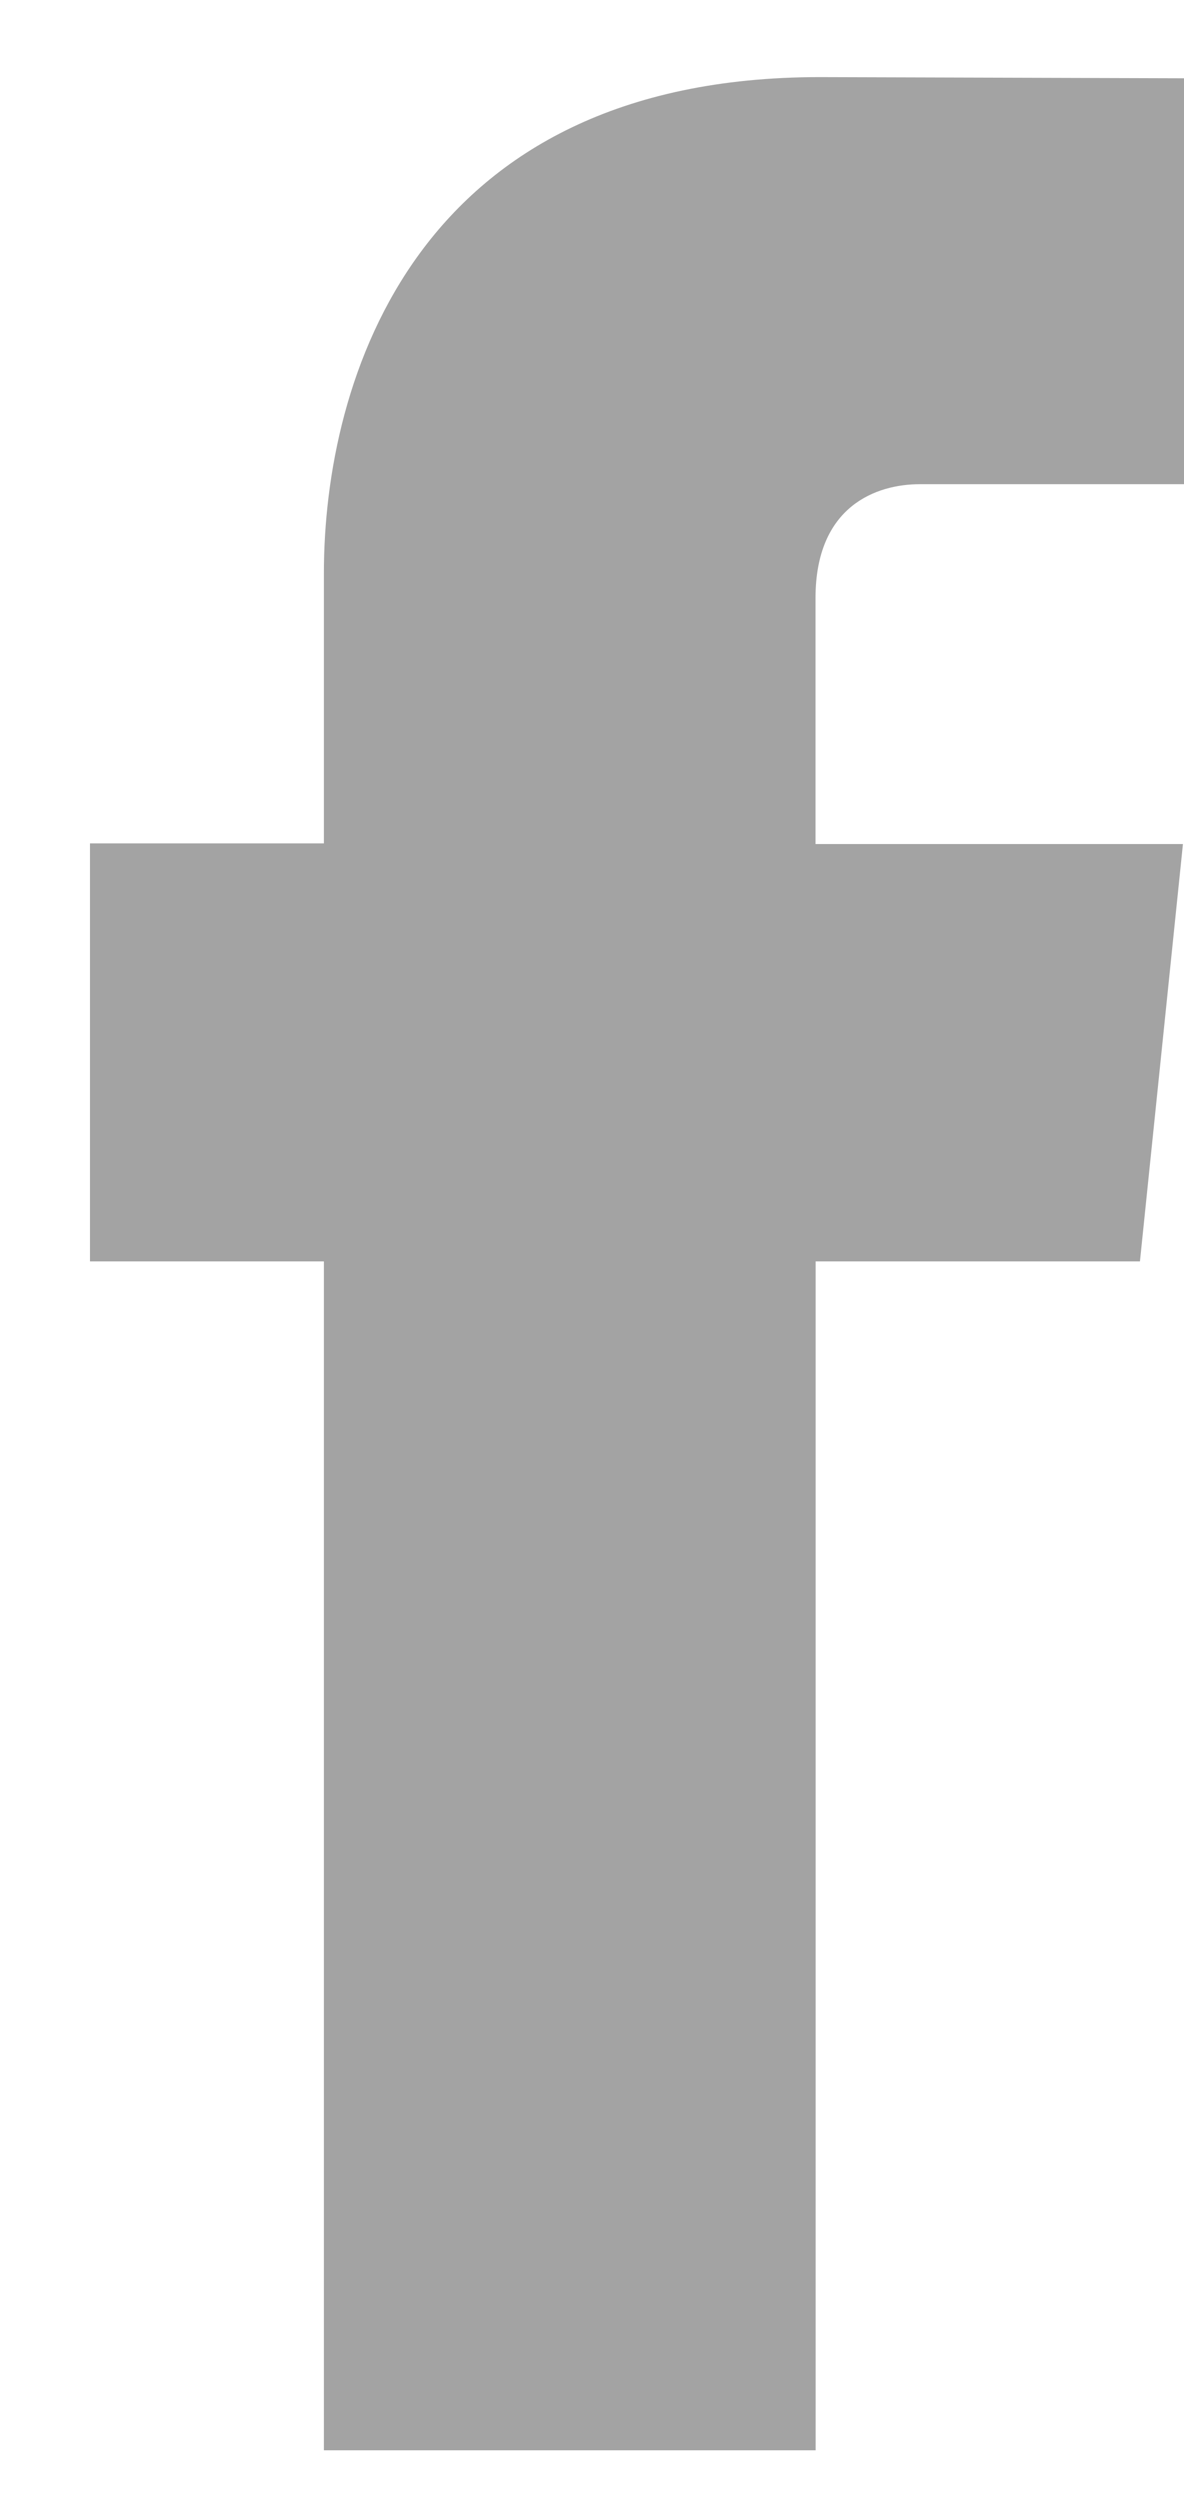<svg xmlns="http://www.w3.org/2000/svg" width="9" height="19" viewBox="0 0 9 19">
    <path fill="#7F7F80" fill-rule="evenodd" d="M8.665 9.587H6.2v9.036H2.462V9.587H.684V6.41h1.778V4.356c0-1.47.698-3.77 3.77-3.77L9 .595V3.68H6.992c-.33 0-.793.165-.793.866v1.869h2.793l-.327 3.173z" opacity=".715"/>
</svg>
